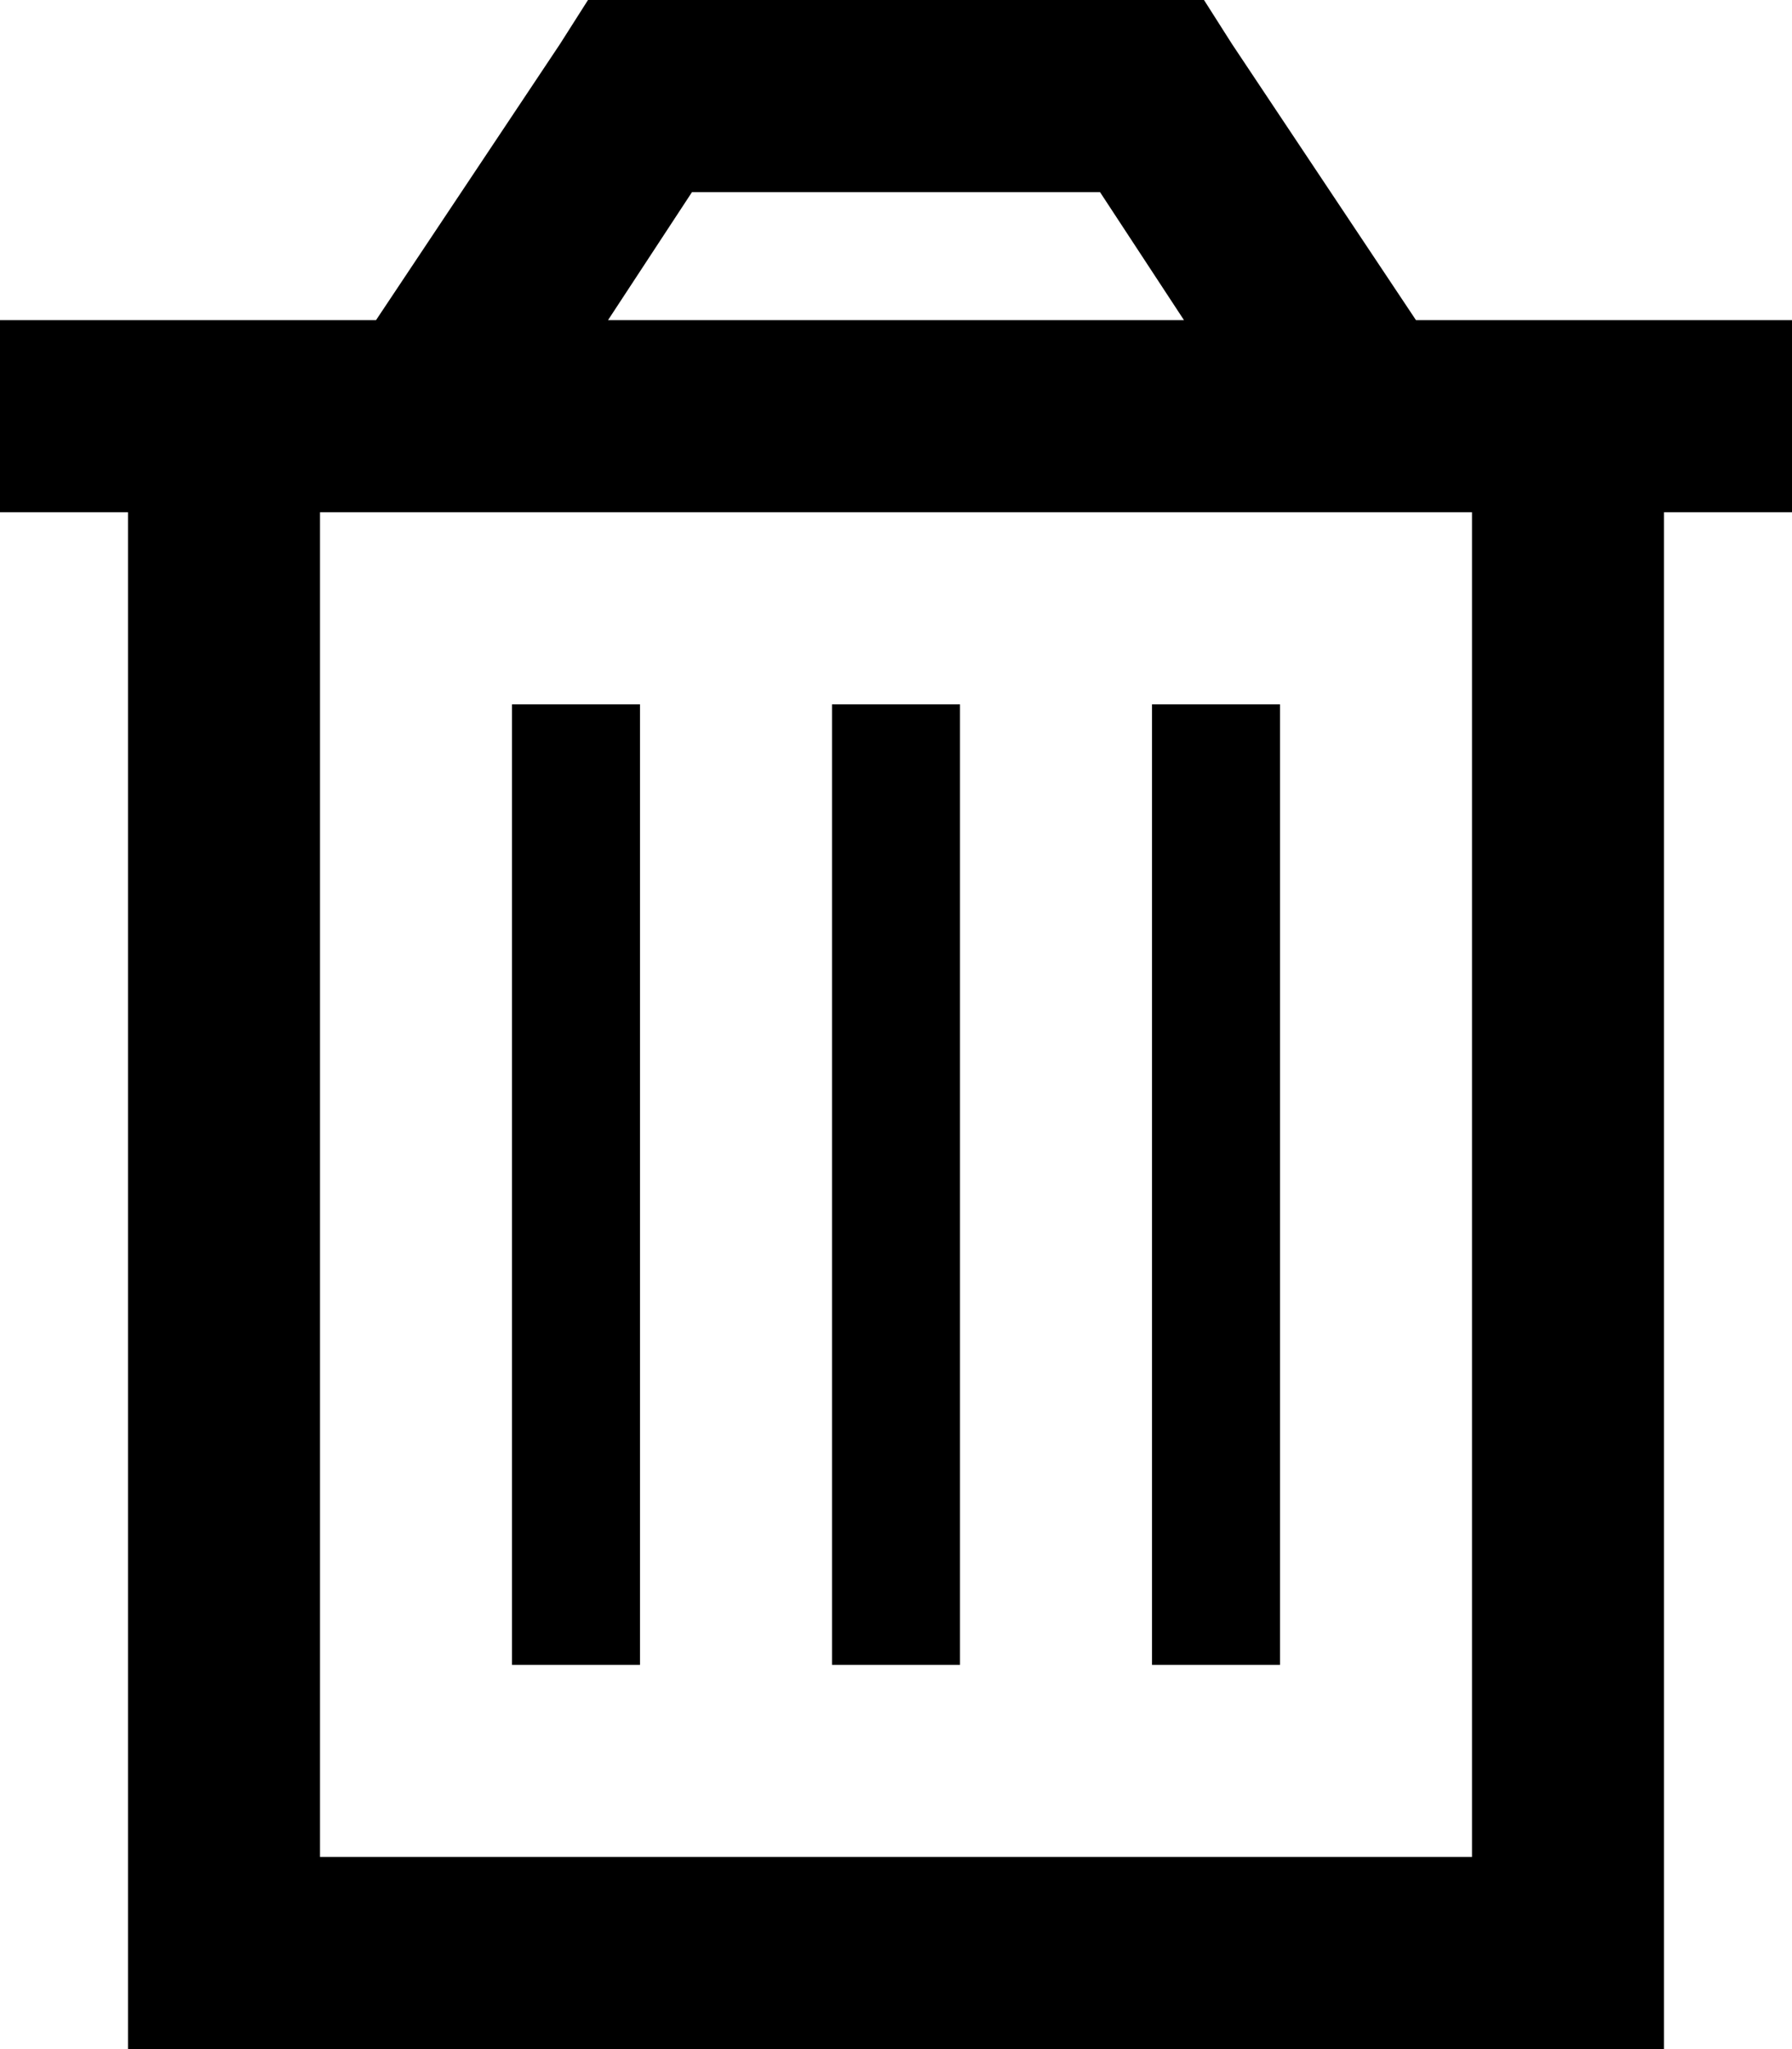<svg xmlns="http://www.w3.org/2000/svg" viewBox="0 0 448 512">
  <path d="M 160 0 L 147 0 L 160 0 L 147 0 L 140 11 L 140 11 L 94 80 L 94 80 L 80 80 L 0 80 L 0 128 L 0 128 L 32 128 L 32 128 L 32 464 L 32 464 L 32 512 L 32 512 L 80 512 L 416 512 L 416 464 L 416 464 L 416 128 L 416 128 L 448 128 L 448 128 L 448 80 L 448 80 L 416 80 L 354 80 L 308 11 L 308 11 L 301 0 L 301 0 L 288 0 L 160 0 Z M 297 80 L 152 80 L 297 80 L 152 80 L 173 48 L 173 48 L 275 48 L 275 48 L 296 80 L 297 80 Z M 80 464 L 80 128 L 80 464 L 80 128 L 368 128 L 368 128 L 368 464 L 368 464 L 80 464 L 80 464 Z M 160 192 L 160 176 L 160 192 L 160 176 L 128 176 L 128 176 L 128 192 L 128 192 L 128 400 L 128 400 L 128 416 L 128 416 L 160 416 L 160 416 L 160 400 L 160 400 L 160 192 L 160 192 Z M 240 192 L 240 176 L 240 192 L 240 176 L 208 176 L 208 176 L 208 192 L 208 192 L 208 400 L 208 400 L 208 416 L 208 416 L 240 416 L 240 416 L 240 400 L 240 400 L 240 192 L 240 192 Z M 320 192 L 320 176 L 320 192 L 320 176 L 288 176 L 288 176 L 288 192 L 288 192 L 288 400 L 288 400 L 288 416 L 288 416 L 320 416 L 320 416 L 320 400 L 320 400 L 320 192 L 320 192 Z" />
</svg>